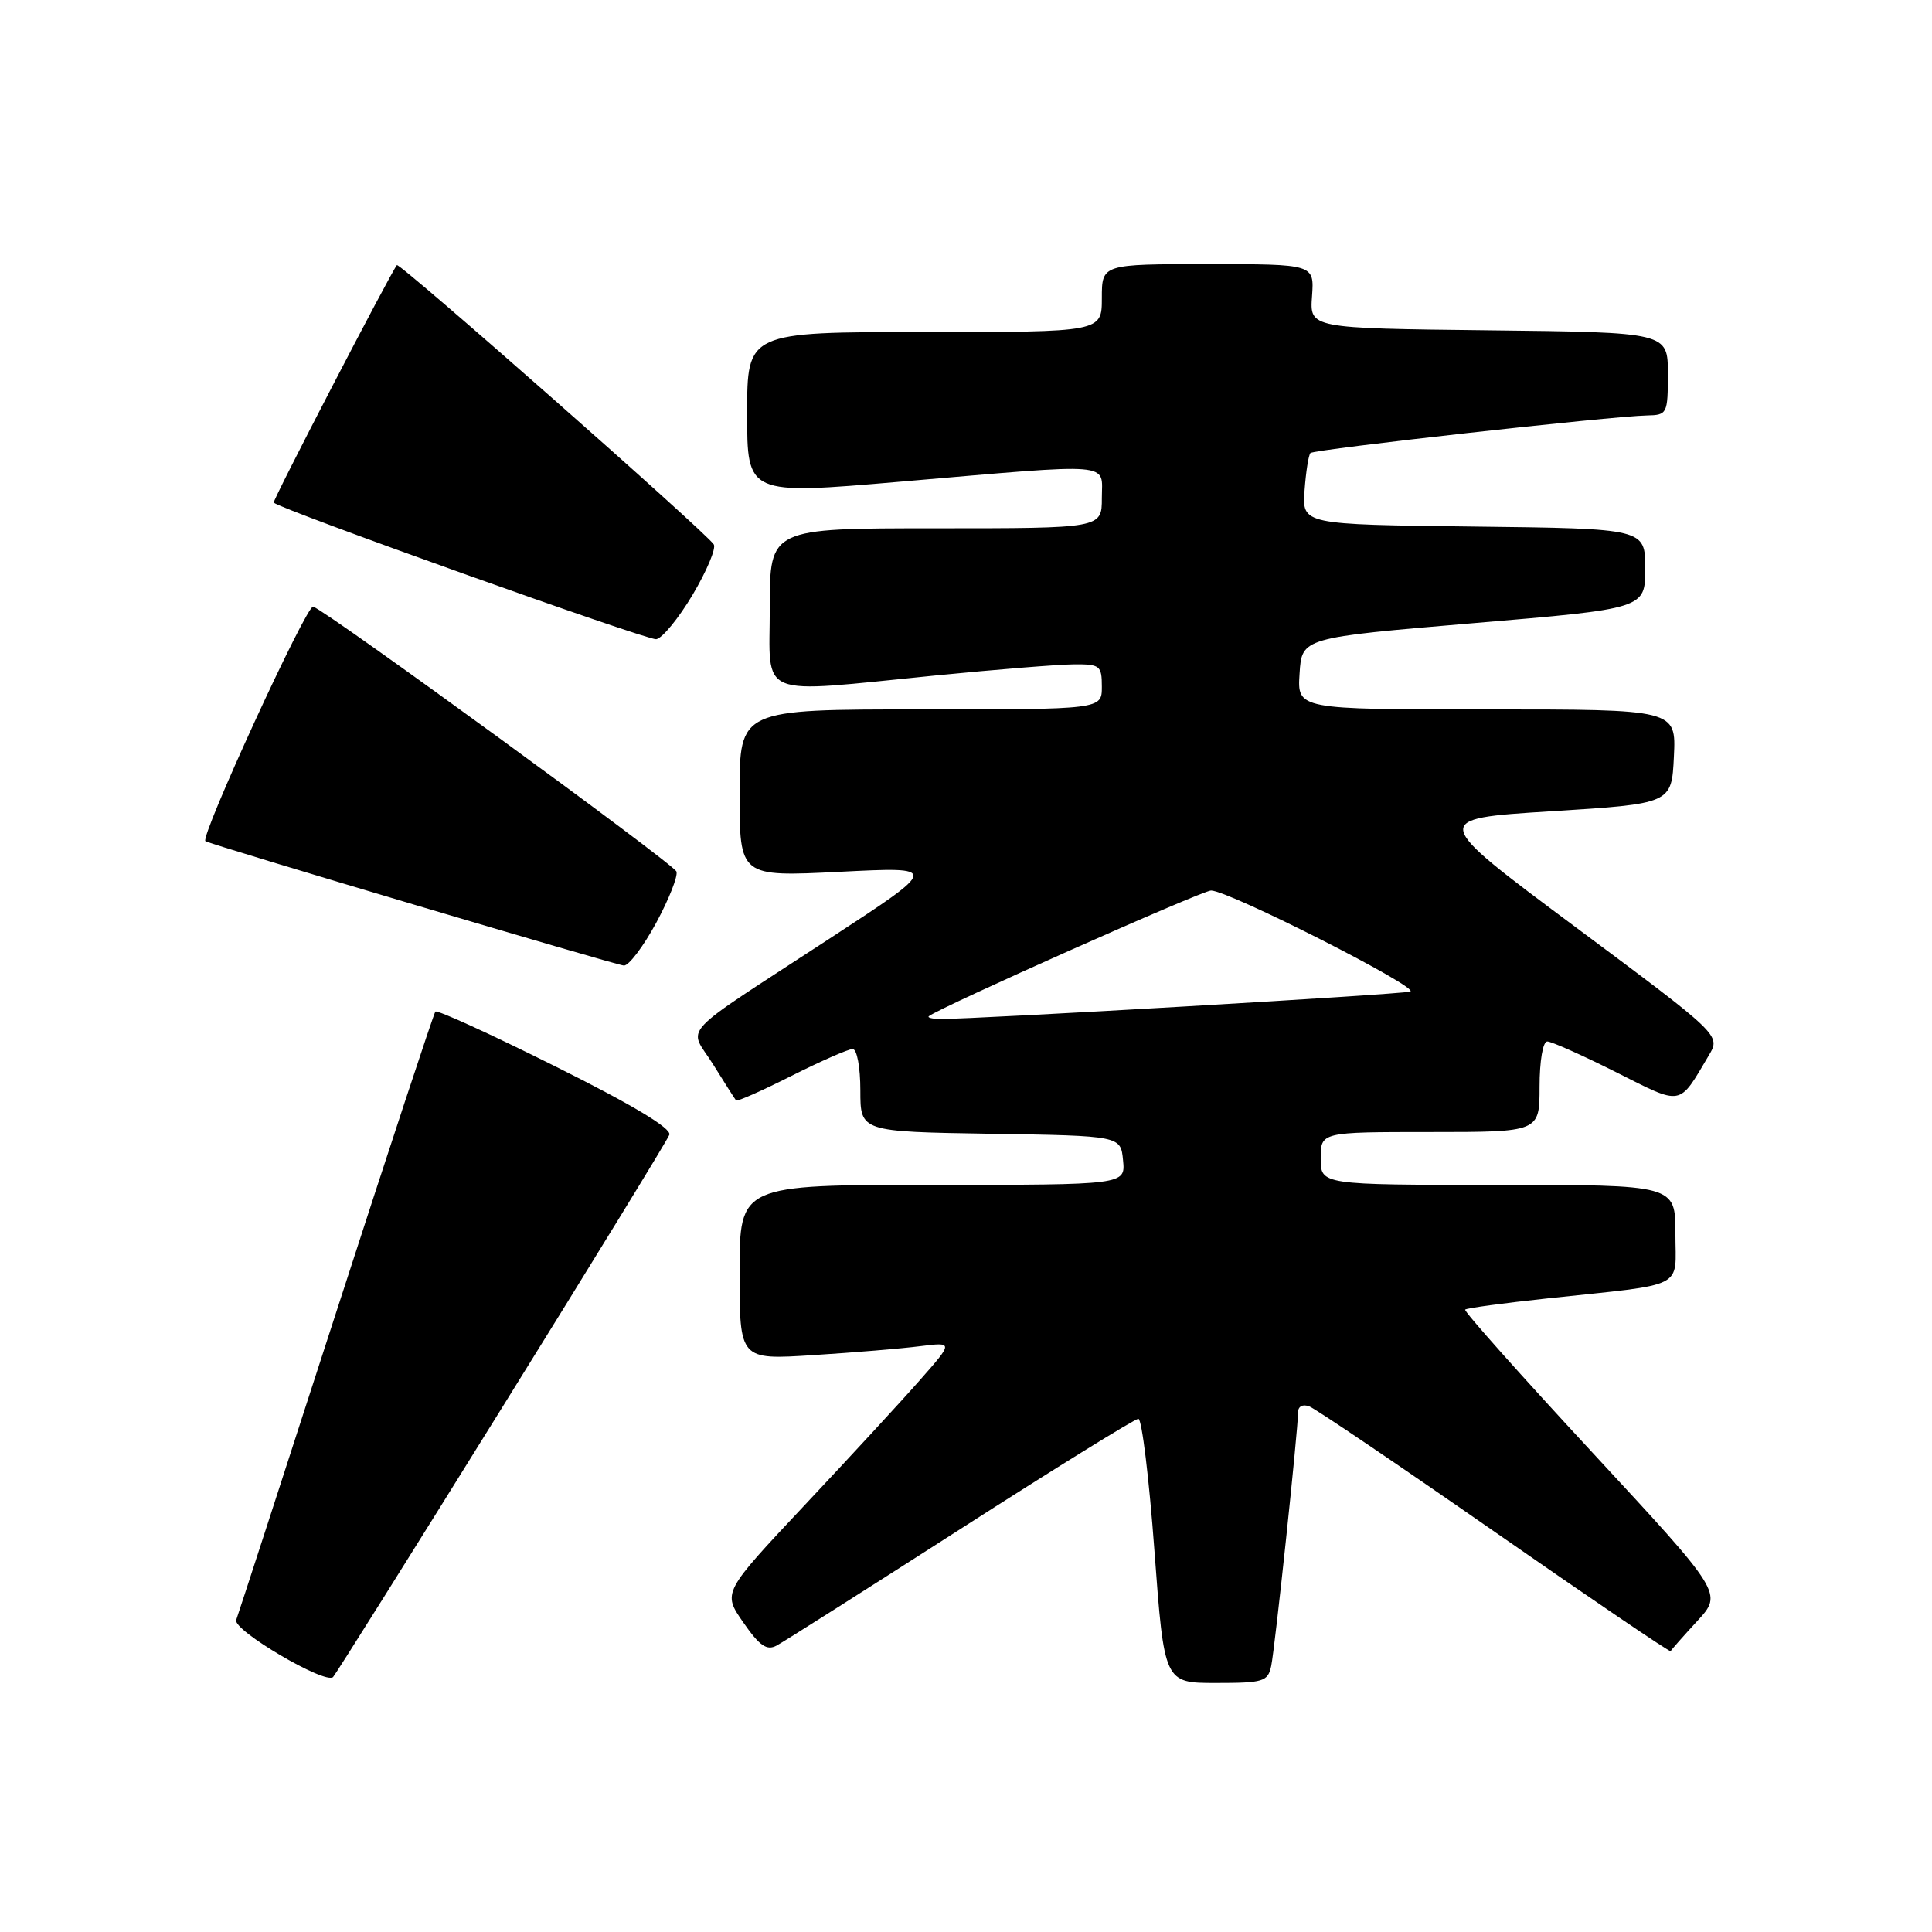 <?xml version="1.0" encoding="UTF-8" standalone="no"?>
<!DOCTYPE svg PUBLIC "-//W3C//DTD SVG 1.1//EN" "http://www.w3.org/Graphics/SVG/1.1/DTD/svg11.dtd" >
<svg xmlns="http://www.w3.org/2000/svg" xmlns:xlink="http://www.w3.org/1999/xlink" version="1.1" viewBox="0 0 256 256">
 <g >
 <path fill="currentColor"
d=" M 66.49 186.58 C 78.43 167.37 88.42 151.08 88.69 150.37 C 89.01 149.52 83.89 146.44 73.64 141.33 C 65.09 137.06 57.91 133.78 57.69 134.04 C 57.47 134.29 51.54 152.28 44.51 174.00 C 37.48 195.72 31.54 214.02 31.30 214.65 C 30.79 215.99 43.16 223.27 44.14 222.21 C 44.50 221.82 54.56 205.79 66.49 186.58 Z  M 168.44 220.75 C 168.94 218.39 172.00 189.49 172.00 187.14 C 172.00 186.35 172.62 186.02 173.50 186.36 C 174.33 186.68 185.41 194.18 198.12 203.02 C 210.83 211.86 221.29 218.96 221.37 218.79 C 221.44 218.62 223.03 216.82 224.89 214.80 C 228.28 211.12 228.28 211.12 211.03 192.50 C 201.54 182.26 193.94 173.73 194.14 173.53 C 194.34 173.33 199.22 172.67 205.00 172.05 C 223.70 170.05 222.00 170.91 222.00 163.45 C 222.00 157.00 222.00 157.00 198.50 157.00 C 175.00 157.00 175.00 157.00 175.00 153.50 C 175.00 150.00 175.00 150.00 189.50 150.00 C 204.00 150.00 204.00 150.00 204.00 144.00 C 204.00 140.58 204.44 138.00 205.02 138.00 C 205.58 138.00 209.68 139.83 214.12 142.06 C 223.03 146.54 222.39 146.66 226.43 139.84 C 228.01 137.17 228.01 137.17 208.76 122.84 C 189.50 108.50 189.50 108.50 205.50 107.50 C 221.50 106.50 221.50 106.50 221.80 100.25 C 222.10 94.00 222.10 94.00 196.99 94.00 C 171.89 94.00 171.89 94.00 172.20 89.25 C 172.50 84.50 172.50 84.50 195.25 82.57 C 218.00 80.65 218.00 80.65 218.00 75.34 C 218.00 70.04 218.00 70.04 195.27 69.77 C 172.54 69.50 172.54 69.50 172.86 65.00 C 173.04 62.52 173.39 60.29 173.64 60.03 C 174.13 59.54 213.54 55.14 218.25 55.05 C 220.91 55.00 221.00 54.82 221.00 49.52 C 221.00 44.04 221.00 44.04 197.27 43.77 C 173.54 43.50 173.54 43.50 173.85 39.25 C 174.15 35.00 174.15 35.00 160.08 35.00 C 146.00 35.00 146.00 35.00 146.00 39.50 C 146.00 44.00 146.00 44.00 122.50 44.00 C 99.00 44.00 99.00 44.00 99.00 54.79 C 99.00 65.57 99.00 65.57 119.25 63.83 C 148.08 61.36 146.00 61.19 146.00 66.00 C 146.00 70.00 146.00 70.00 124.00 70.00 C 102.00 70.00 102.00 70.00 102.00 80.50 C 102.00 92.75 99.91 91.89 124.00 89.50 C 131.97 88.71 140.19 88.05 142.25 88.03 C 145.76 88.00 146.00 88.19 146.00 91.00 C 146.00 94.00 146.00 94.00 122.00 94.00 C 98.00 94.00 98.00 94.00 98.00 105.09 C 98.00 116.18 98.00 116.18 111.25 115.52 C 124.50 114.85 124.50 114.85 110.00 124.32 C 89.35 137.81 91.22 135.79 94.50 141.05 C 96.02 143.50 97.39 145.64 97.53 145.81 C 97.68 145.99 100.98 144.52 104.87 142.56 C 108.77 140.60 112.41 139.00 112.98 139.00 C 113.55 139.00 114.00 141.40 114.00 144.48 C 114.00 149.95 114.00 149.95 131.25 150.23 C 148.50 150.50 148.50 150.50 148.81 153.75 C 149.13 157.00 149.13 157.00 123.56 157.00 C 98.00 157.00 98.00 157.00 98.00 168.59 C 98.00 180.19 98.00 180.19 107.75 179.56 C 113.11 179.22 119.49 178.69 121.91 178.38 C 126.33 177.83 126.33 177.83 121.91 182.85 C 119.49 185.61 112.60 193.08 106.62 199.44 C 95.74 211.02 95.74 211.02 98.49 214.98 C 100.64 218.08 101.60 218.75 102.90 218.05 C 103.82 217.56 114.79 210.60 127.29 202.58 C 139.79 194.56 150.38 188.00 150.84 188.00 C 151.30 188.00 152.26 195.88 152.97 205.50 C 154.27 223.00 154.27 223.00 161.12 223.00 C 167.41 223.00 168.00 222.82 168.44 220.75 Z  M 86.95 122.28 C 88.65 119.13 89.86 116.07 89.63 115.48 C 89.23 114.43 43.55 81.13 41.50 80.38 C 40.64 80.07 26.46 110.95 27.22 111.46 C 27.91 111.92 81.63 127.89 82.67 127.94 C 83.32 127.97 85.24 125.43 86.95 122.28 Z  M 91.79 78.79 C 93.65 75.65 94.91 72.66 94.58 72.14 C 93.64 70.61 52.93 34.73 52.59 35.13 C 51.76 36.15 36.06 66.39 36.27 66.60 C 37.17 67.50 85.80 84.87 86.95 84.70 C 87.75 84.58 89.93 81.92 91.79 78.79 Z  M 123.08 134.65 C 124.40 133.54 159.29 118.00 160.47 118.00 C 162.82 118.00 188.33 130.95 186.86 131.39 C 185.63 131.77 129.11 135.06 124.58 135.02 C 123.53 135.01 122.85 134.84 123.08 134.65 Z "/>
</g>
</svg>